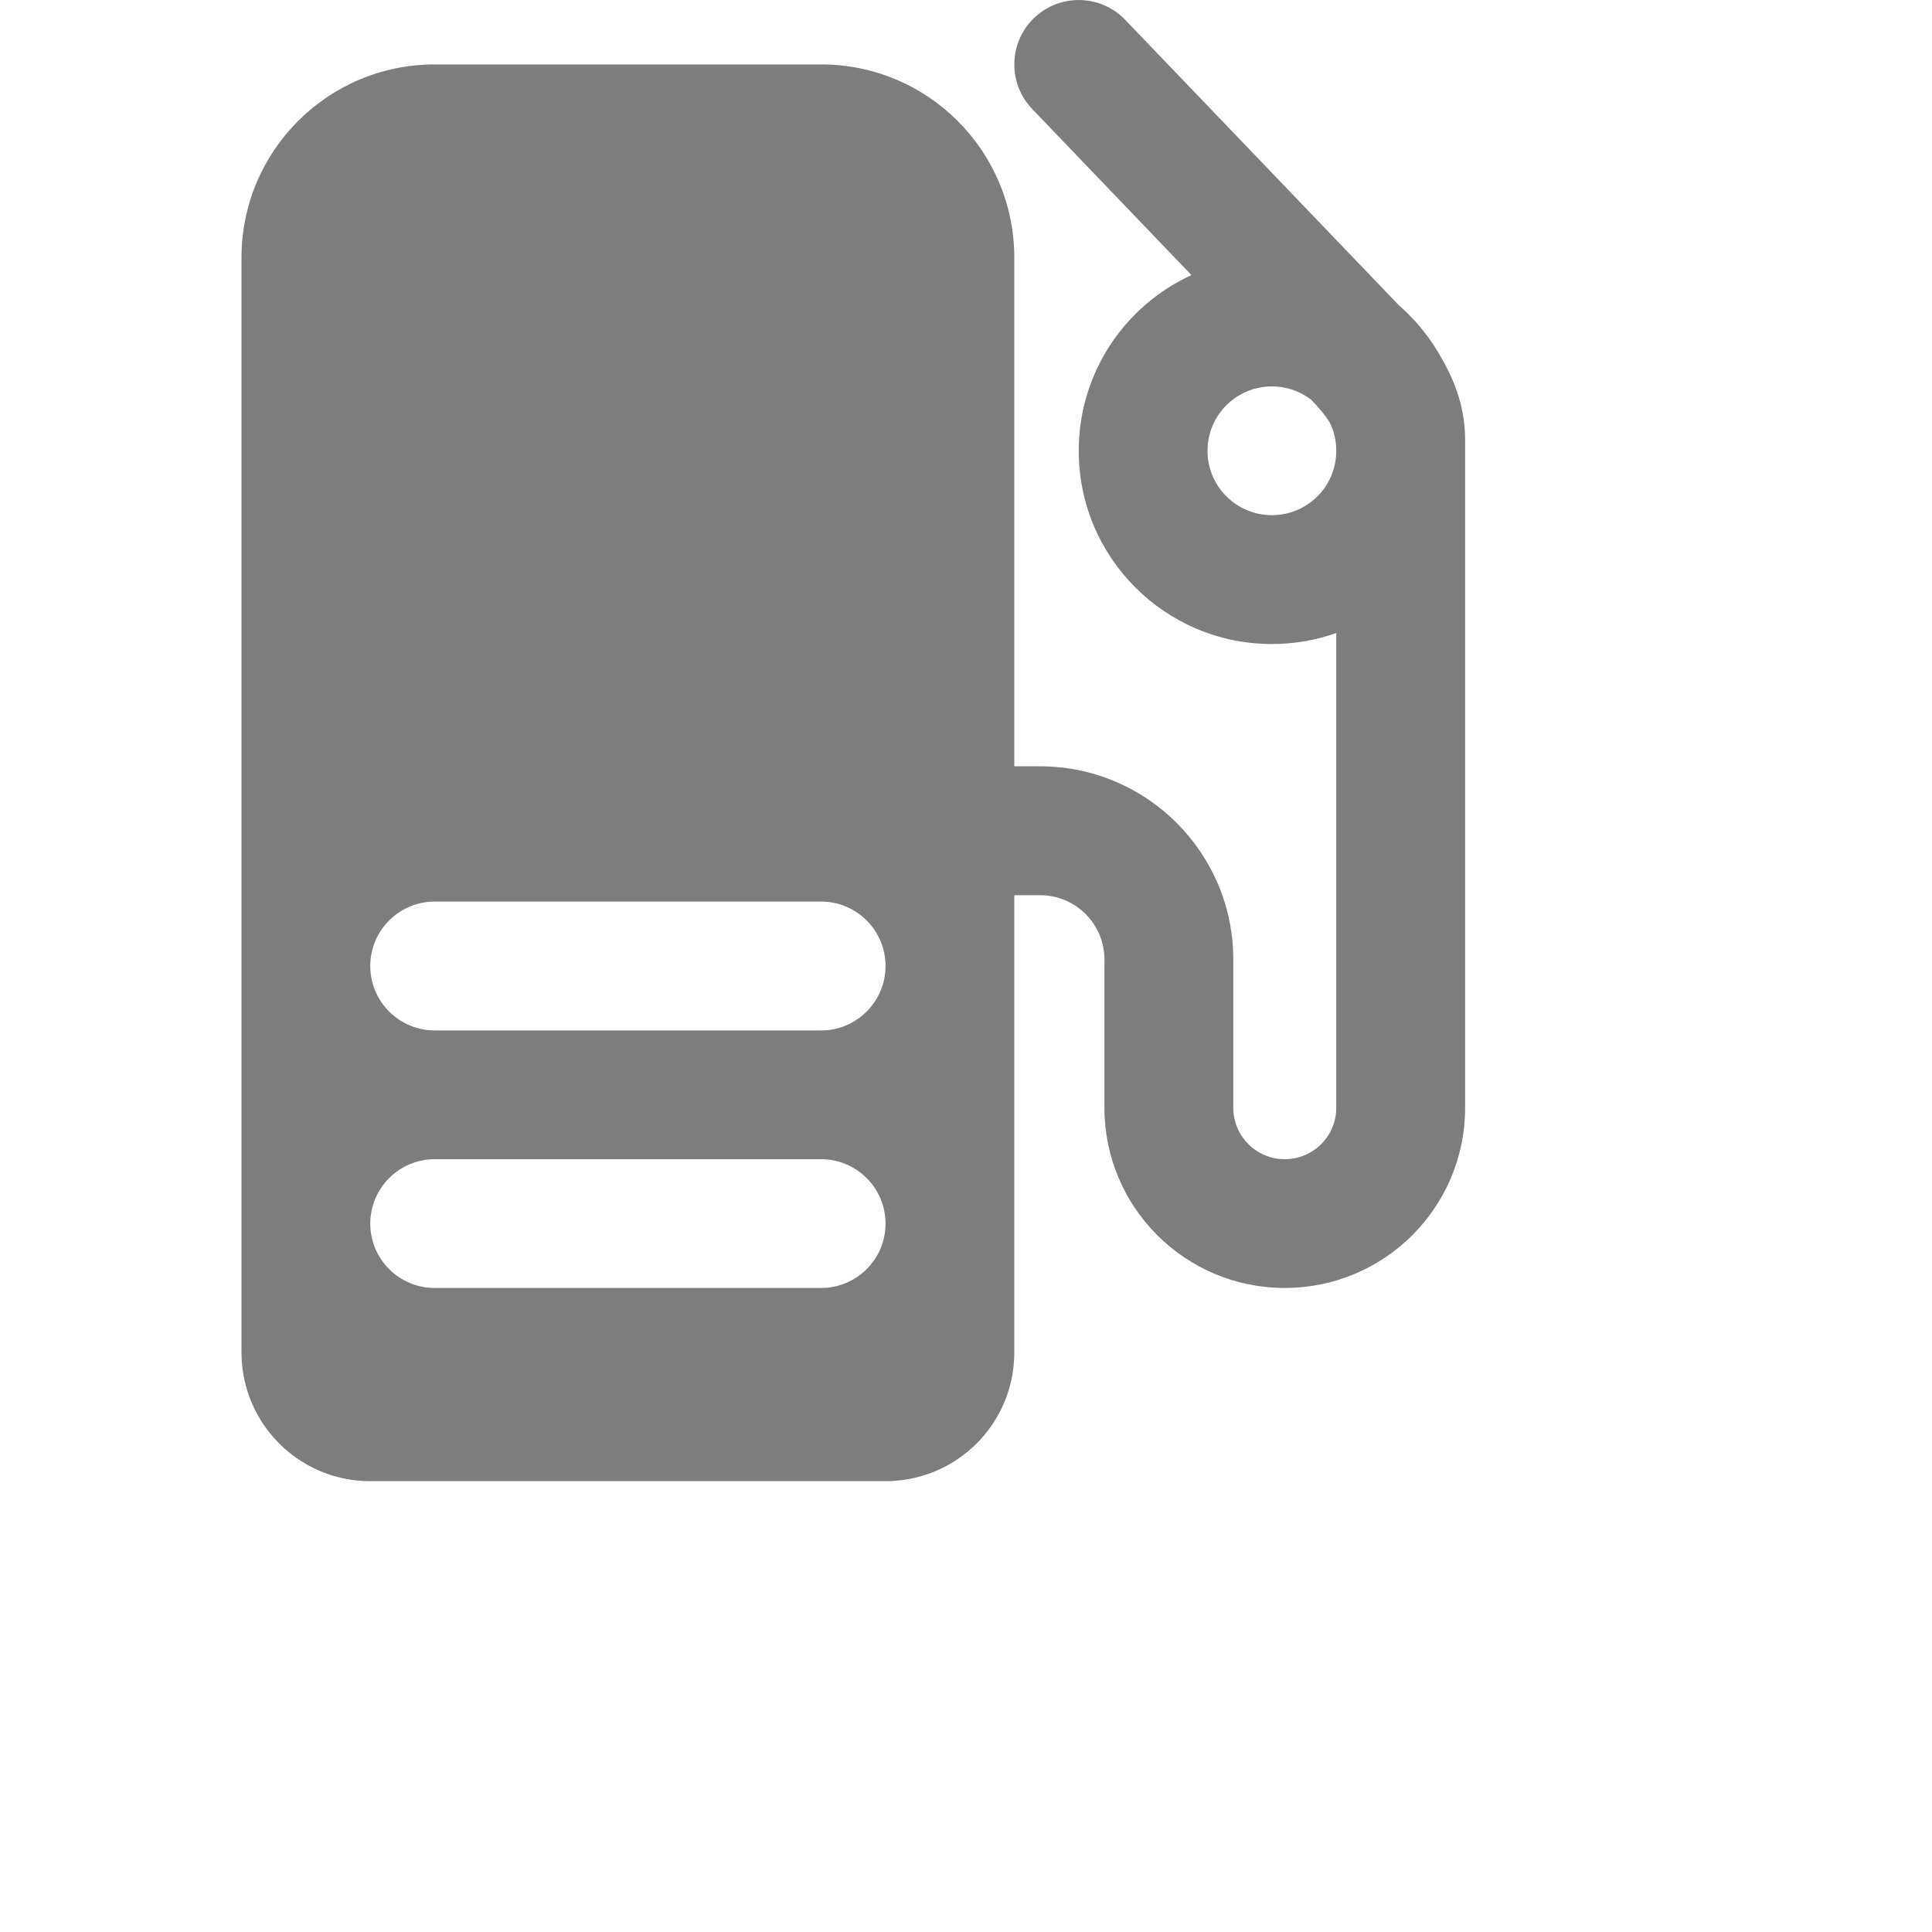 <svg  viewBox="0 0 20 20" xmlns="http://www.w3.org/2000/svg" fill="none" stroke-width="8" style="color: rgb(125, 125, 125); width: 16px; height: 16px;"><path d="M10.705 0.186C10.971 -0.069 11.393 -0.06 11.648 0.205L14.479 3.158C14.662 3.317 14.815 3.508 14.931 3.723C15.065 3.955 15.167 4.232 15.167 4.551V11.467C15.167 12.499 14.33 13.333 13.3 13.333C12.269 13.333 11.433 12.498 11.433 11.467V9.933C11.433 9.565 11.135 9.267 10.767 9.267H10.5V14C10.5 14.046 10.498 14.092 10.493 14.136C10.468 14.387 10.373 14.617 10.229 14.807C9.985 15.127 9.6 15.333 9.167 15.333H3.833C3.373 15.333 2.967 15.1 2.728 14.746C2.584 14.533 2.5 14.276 2.5 14V2.667C2.5 1.562 3.395 0.667 4.5 0.667H8.5C9.605 0.667 10.5 1.562 10.5 2.667V7.933H10.767C11.871 7.933 12.767 8.829 12.767 9.933V11.467C12.767 11.761 13.005 12 13.3 12C13.595 12 13.833 11.761 13.833 11.467V6.553C13.625 6.627 13.4 6.667 13.167 6.667C12.062 6.667 11.167 5.771 11.167 4.667C11.167 3.859 11.645 3.163 12.334 2.848L10.685 1.128C10.431 0.862 10.44 0.44 10.705 0.186ZM13.573 4.138C13.461 4.052 13.32 4 13.167 4C12.799 4 12.5 4.298 12.5 4.667C12.5 5.035 12.799 5.333 13.167 5.333C13.535 5.333 13.833 5.035 13.833 4.667C13.833 4.561 13.809 4.46 13.764 4.371C13.72 4.301 13.657 4.224 13.573 4.138ZM4.5 9.333C4.132 9.333 3.833 9.632 3.833 10C3.833 10.368 4.132 10.667 4.5 10.667H8.5C8.868 10.667 9.167 10.368 9.167 10C9.167 9.632 8.868 9.333 8.5 9.333H4.5ZM4.5 12C4.132 12 3.833 12.299 3.833 12.667C3.833 13.035 4.132 13.333 4.5 13.333H8.5C8.868 13.333 9.167 13.035 9.167 12.667C9.167 12.299 8.868 12 8.5 12H4.5Z" fill="currentColor" fill-rule="evenodd" clip-rule="evenodd"></path></svg>